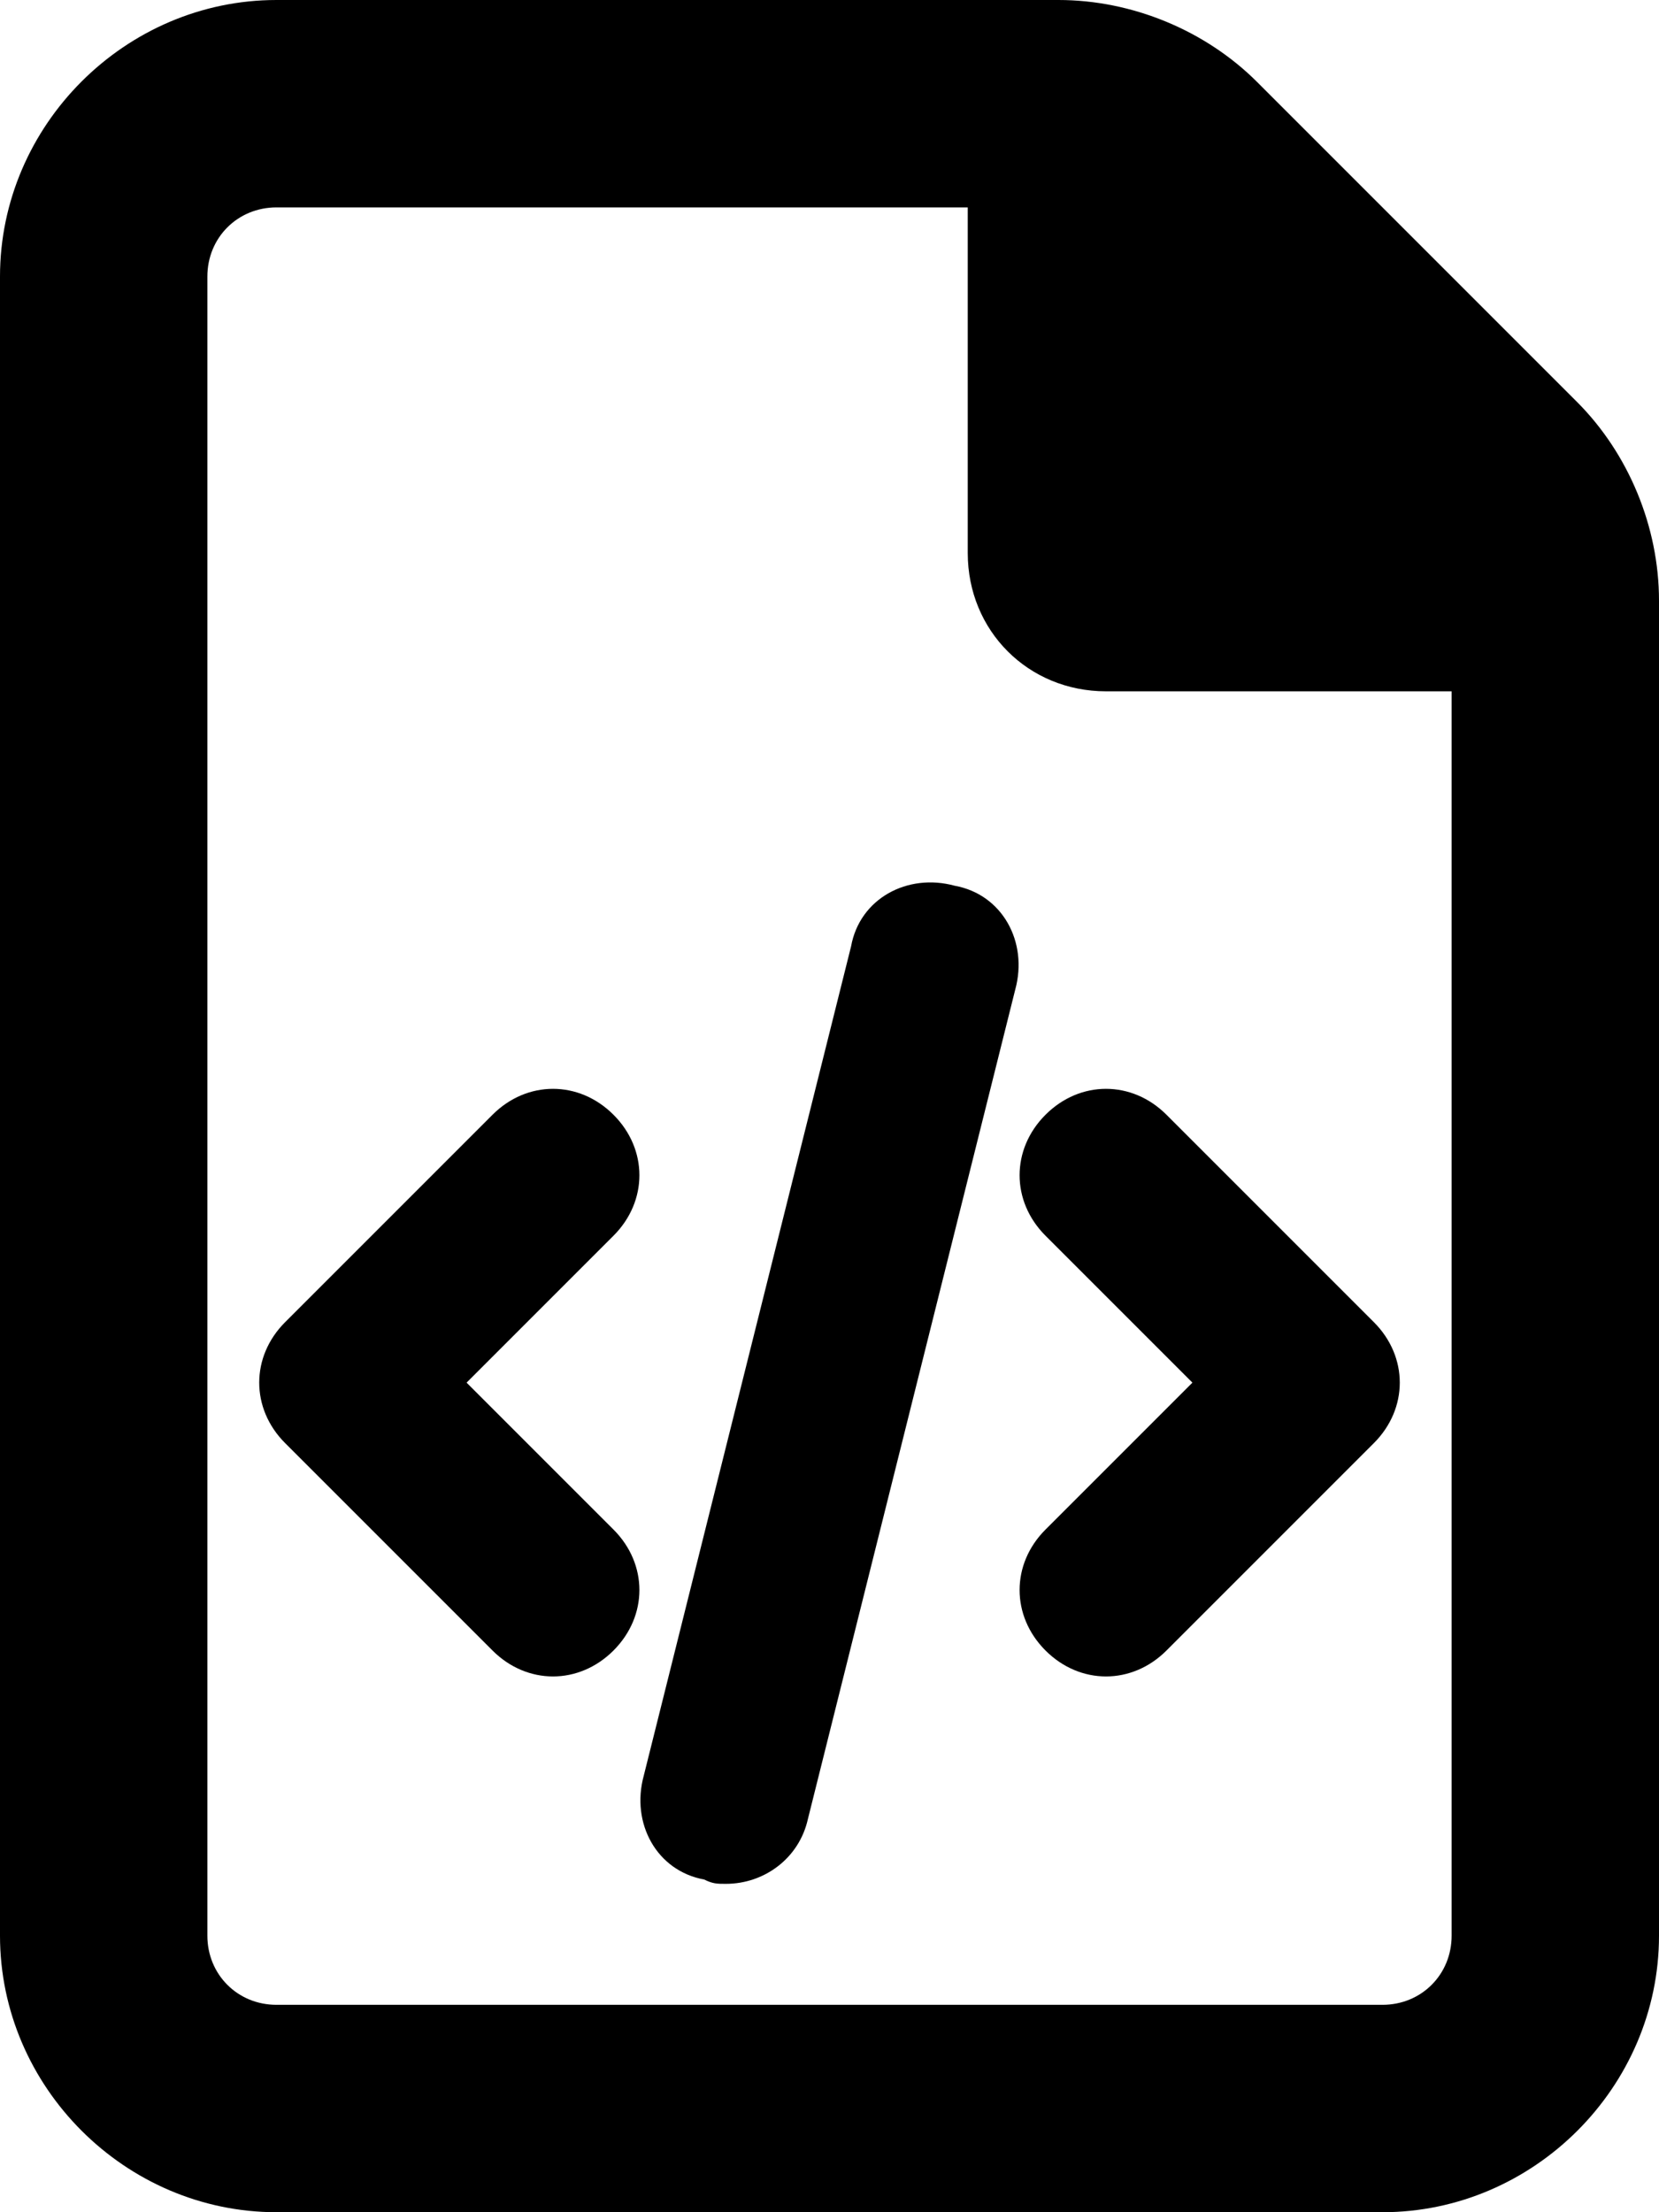 <svg xmlns="http://www.w3.org/2000/svg" viewBox="0 0 384 512"><!-- Font Awesome Free 6.0.0-alpha1 by @fontawesome - https://fontawesome.com License - https://fontawesome.com/license/free (Icons: CC BY 4.0, Fonts: SIL OFL 1.1, Code: MIT License) --><path d="M365 93L291 19C279 7 262 0 245 0H64C29 0 0 29 0 64L0 448C0 483 29 512 64 512H320C355 512 384 483 384 448V139C384 122 377 105 365 93ZM336 448C336 457 329 464 320 464H64C55 464 48 457 48 448L48 64C48 55 55 48 64 48H224V128C224 146 238 160 256 160H336V448ZM142 258C134 250 122 250 114 258L66 306C58 314 58 326 66 334L114 382C118 386 123 388 128 388S138 386 142 382C150 374 150 362 142 354L108 320L142 286C150 278 150 266 142 258ZM242 258C234 266 234 278 242 286L276 320L242 354C234 362 234 374 242 382C246 386 251 388 256 388S266 386 270 382L318 334C326 326 326 314 318 306L270 258C262 250 250 250 242 258ZM221 205C210 202 199 208 197 219L149 411C146 422 152 433 163 435C165 436 166 436 168 436C177 436 185 430 187 421L235 229C238 218 232 207 221 205Z"/></svg>